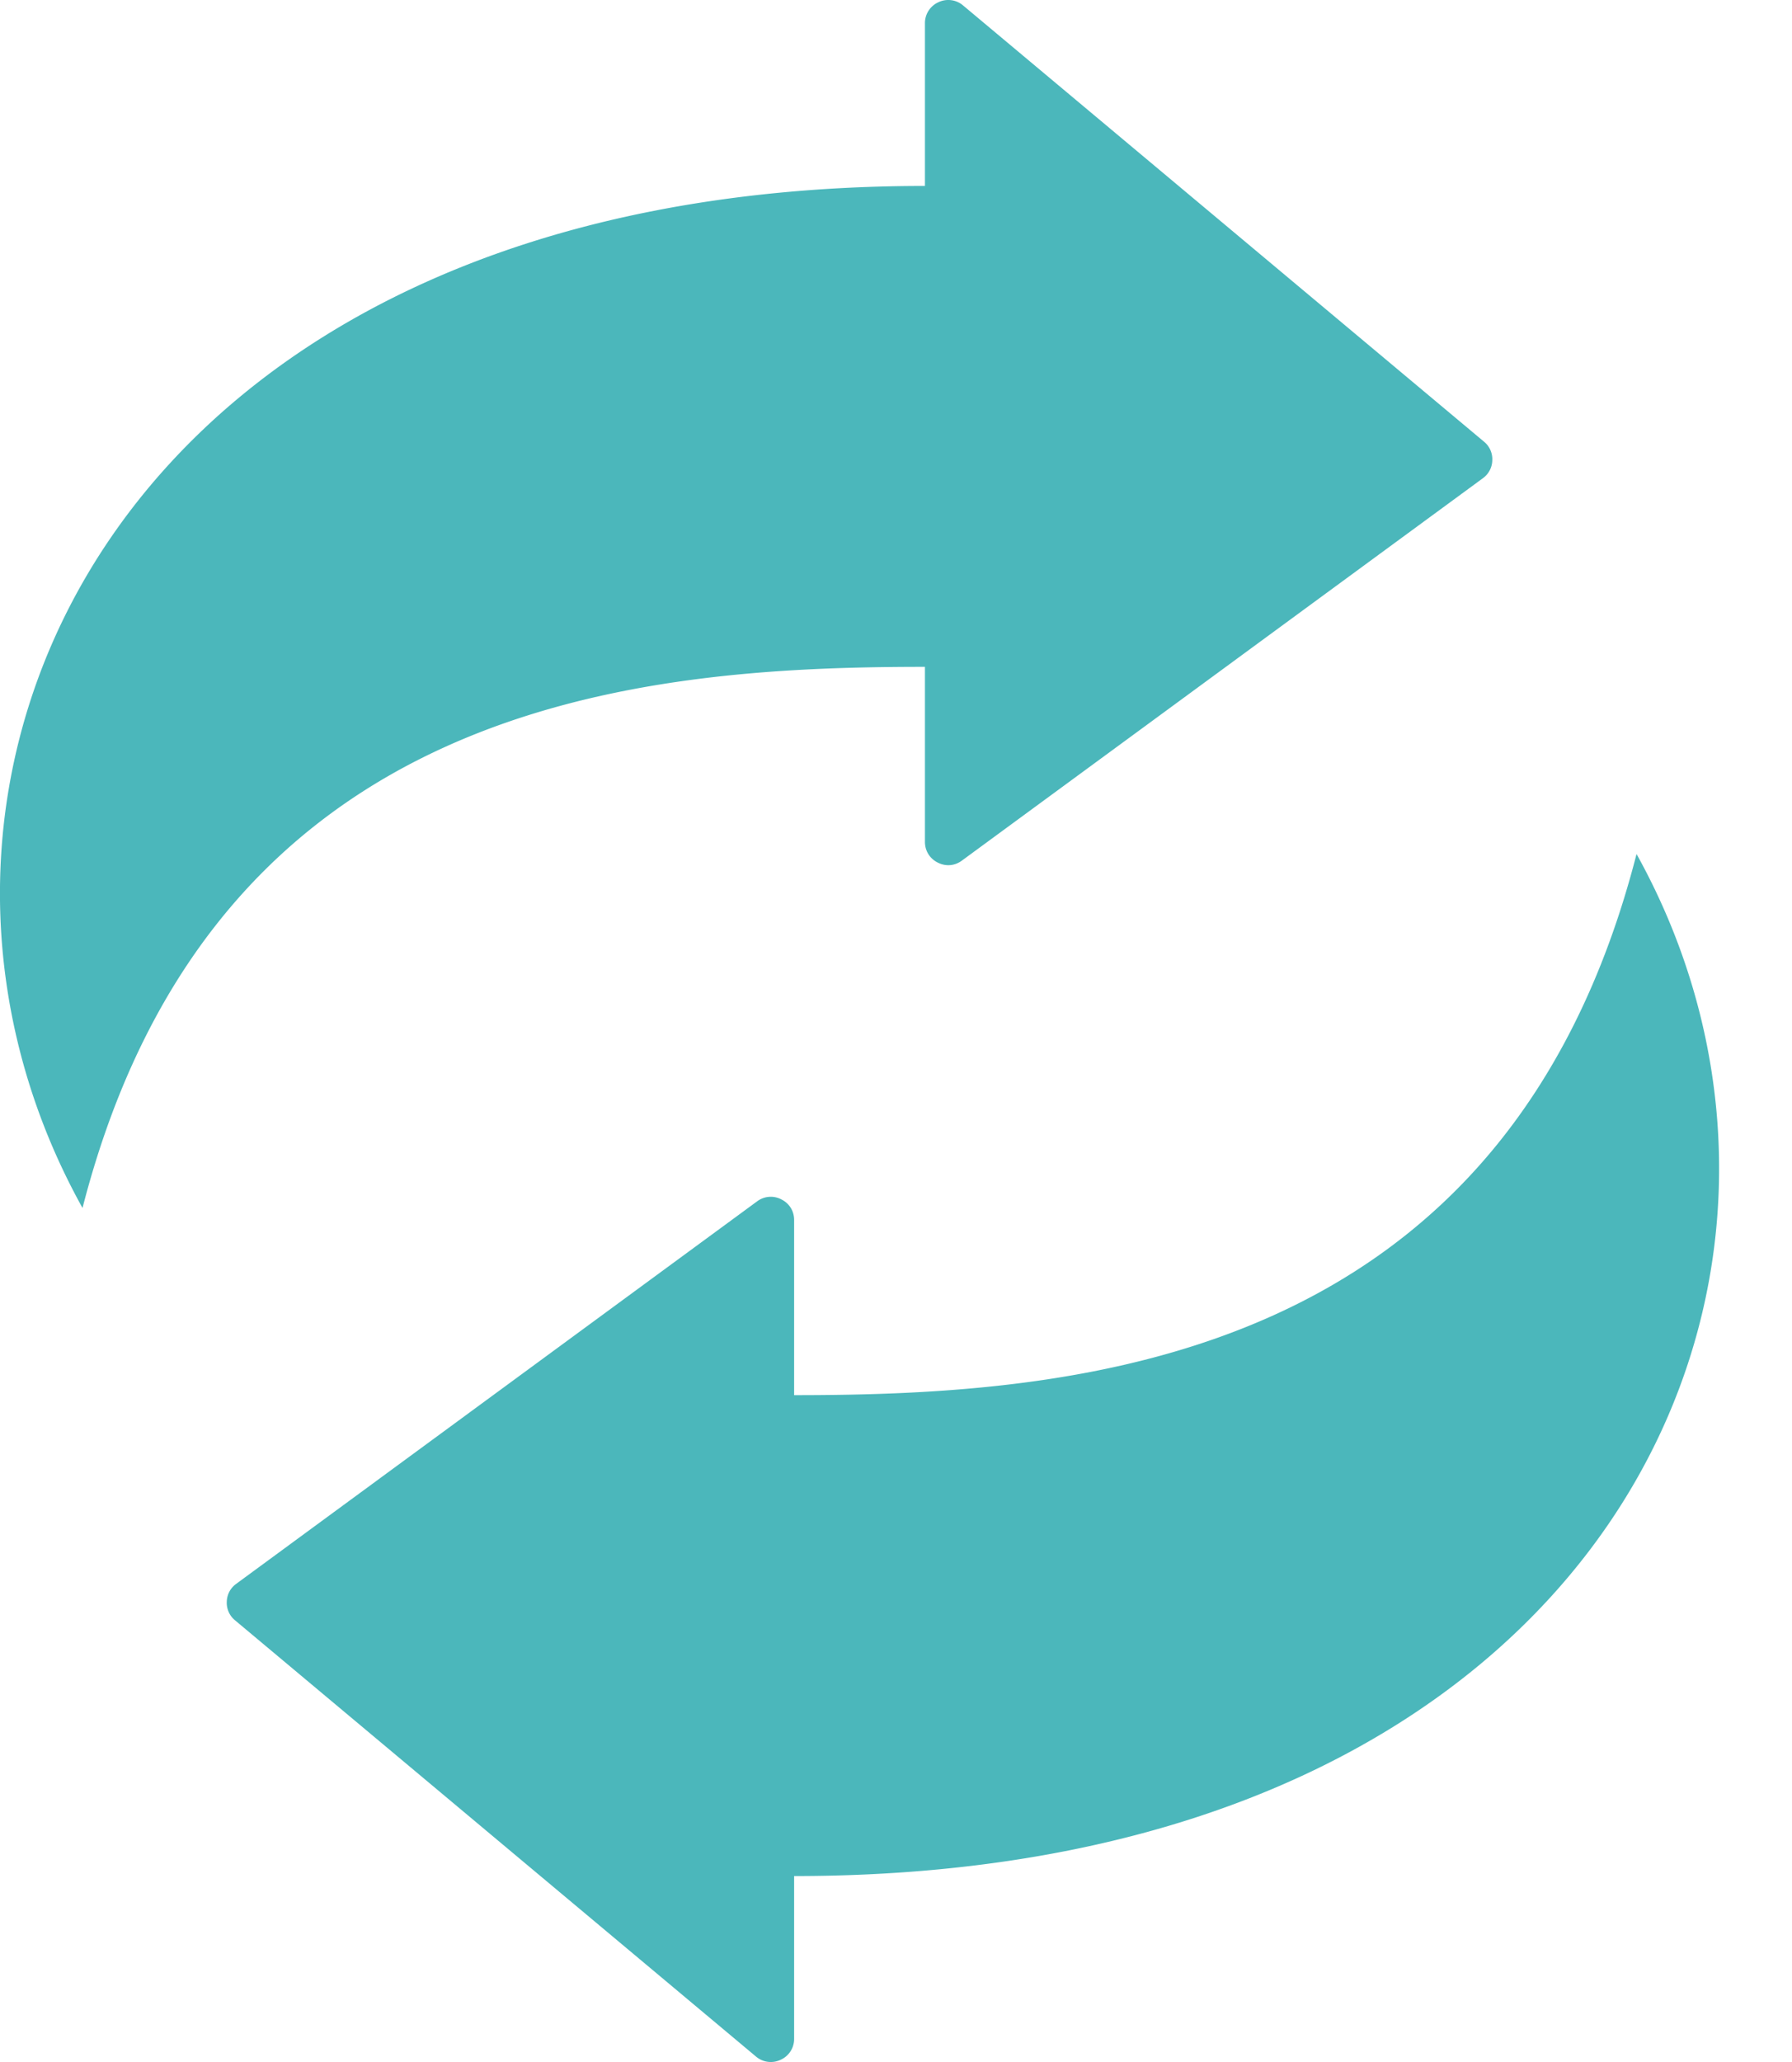 <svg width="20" height="23" fill="none" xmlns="http://www.w3.org/2000/svg"><path fill-rule="evenodd" clip-rule="evenodd" d="M10.323 7.438V9.39c0 .1.053.186.142.231.09.046.19.038.271-.022l5.813-4.264a.252.252 0 00.106-.201.252.252 0 00-.093-.208L10.749.061a.255.255 0 00-.276-.036.255.255 0 00-.15.236v1.813c-9.062 0-12.035 6.662-9.402 11.4 1.457-5.671 6.212-6.036 9.402-6.036zm-1.46 8.124c3.19 0 7.945-.365 9.402-6.036 2.633 4.738-.34 11.4-9.402 11.4v1.813a.254.254 0 01-.15.236.255.255 0 01-.276-.036l-5.813-4.865a.252.252 0 01-.093-.208.252.252 0 01.106-.2L8.45 13.4a.254.254 0 01.27-.022c.09.045.143.13.143.231v1.952z" fill="#4BB7BB"/></svg>
